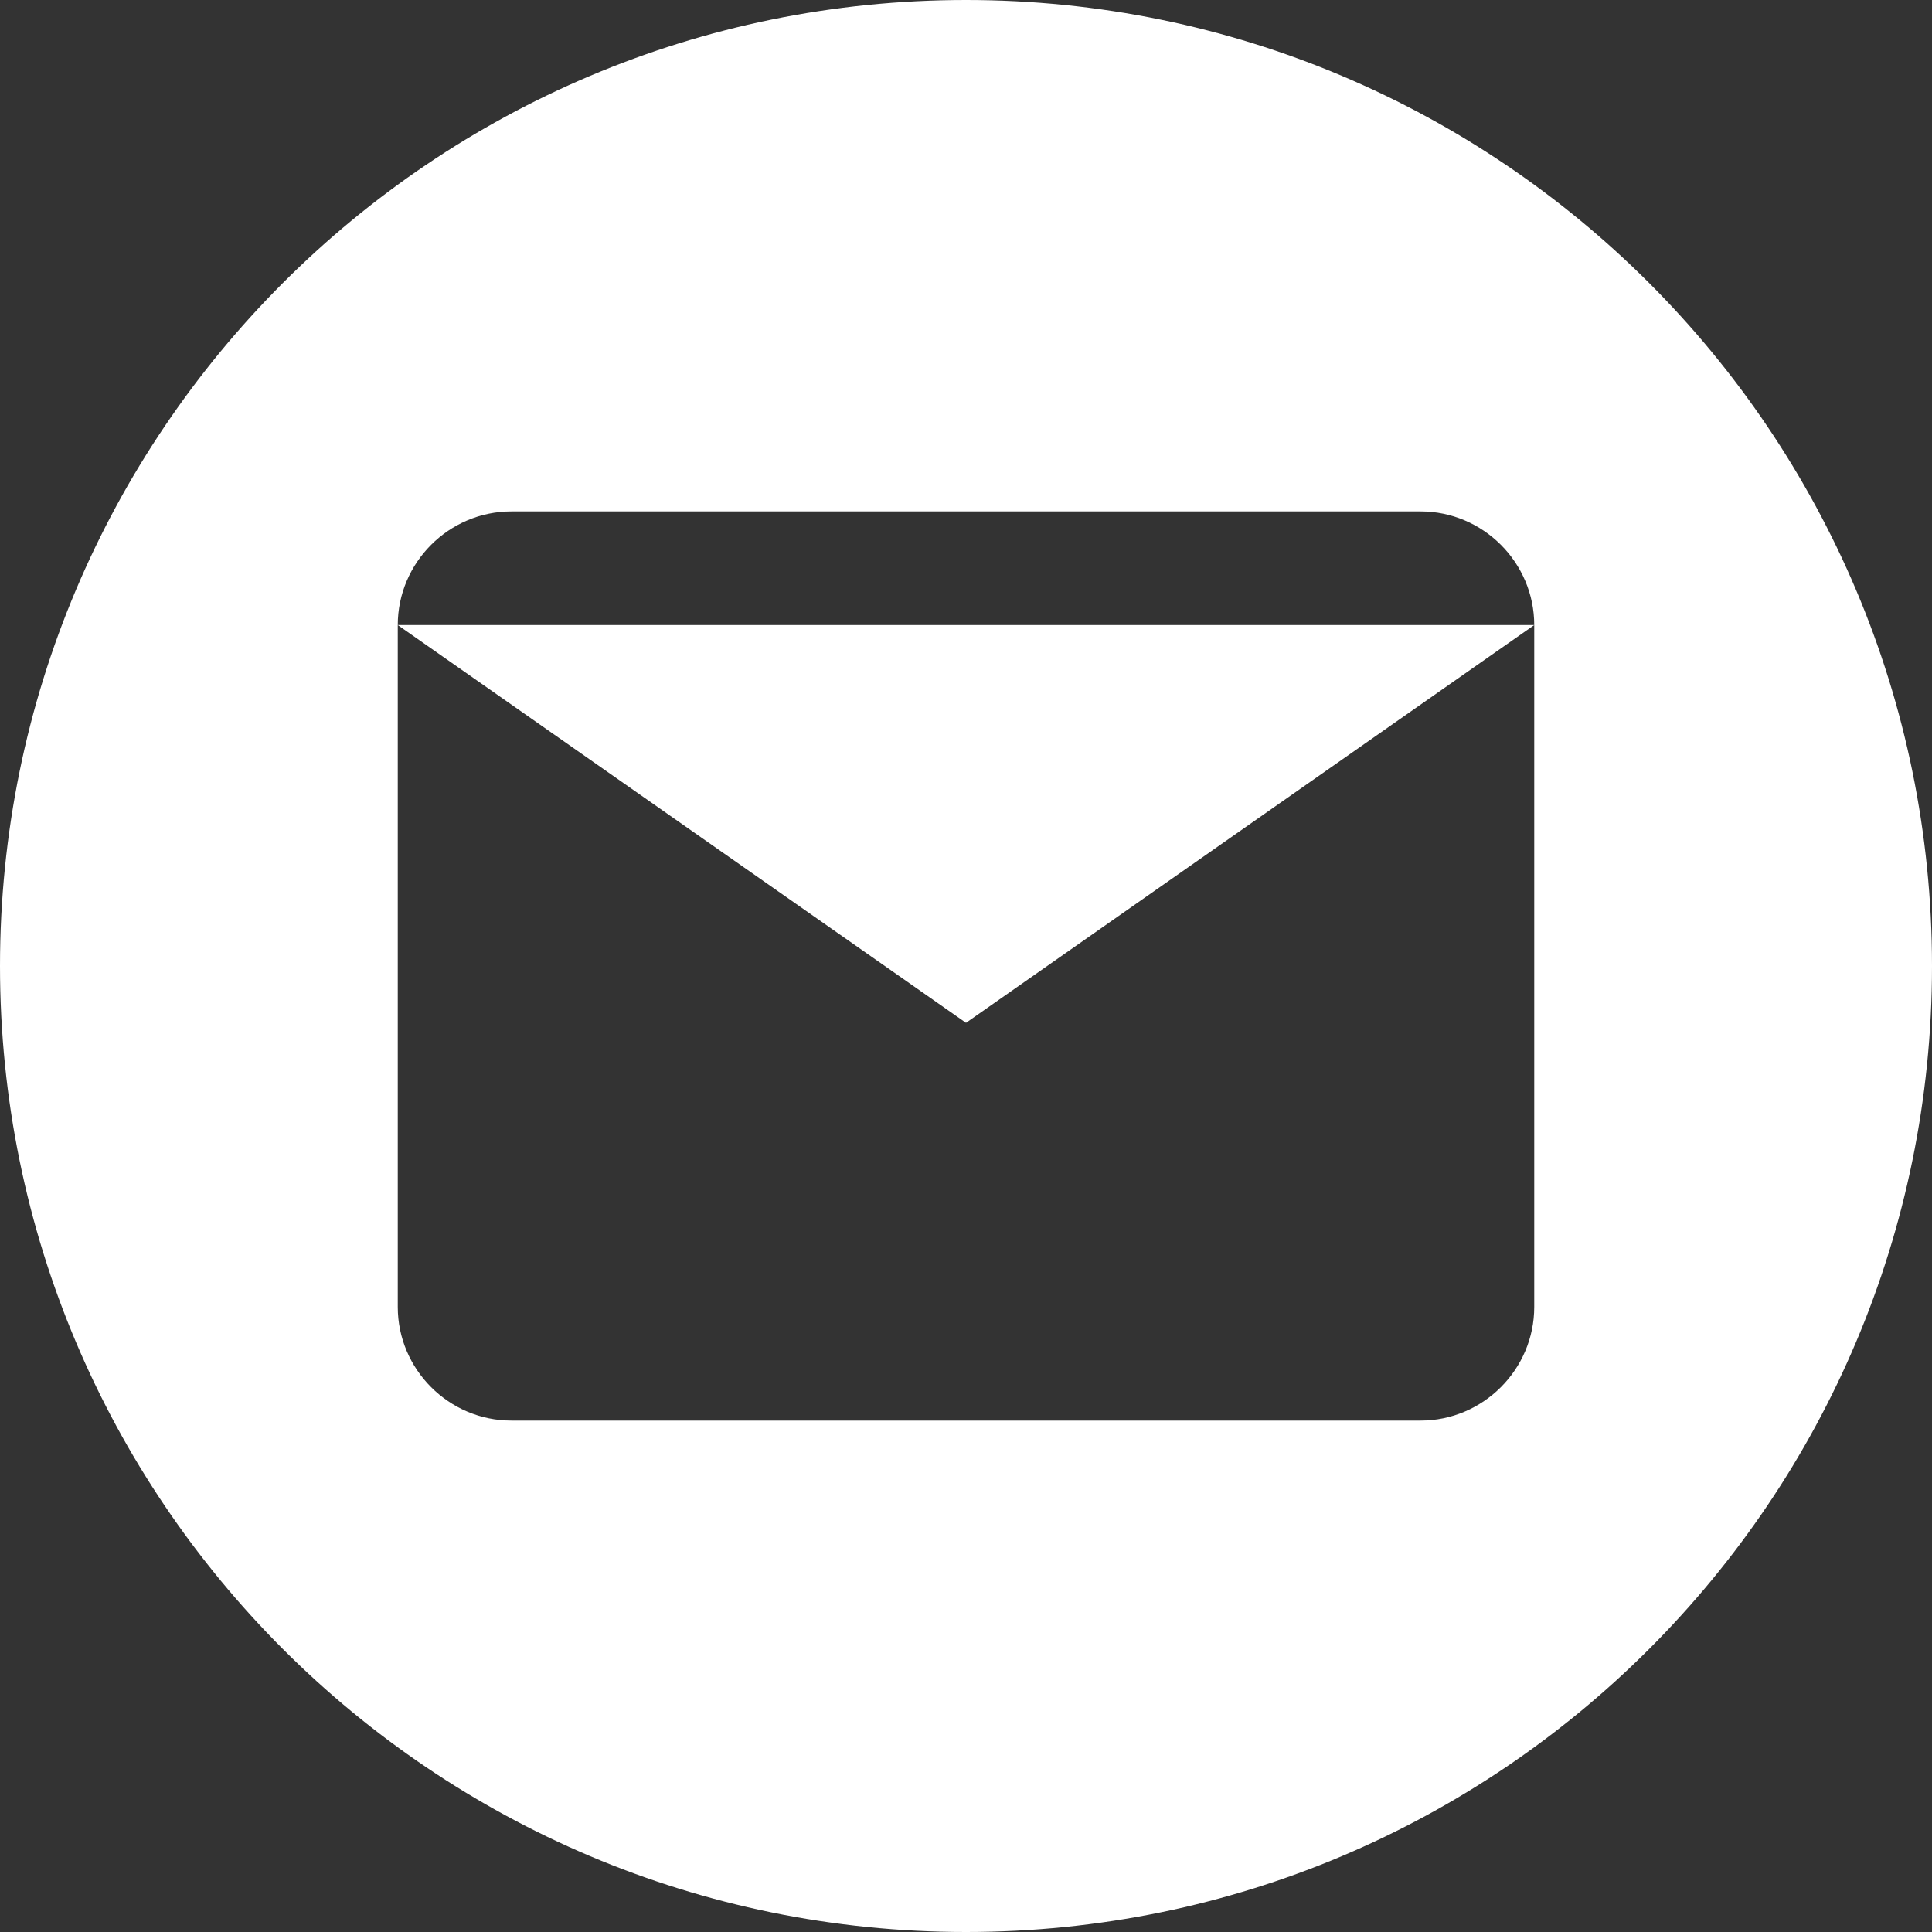 <svg viewBox="0 0 34 34" xmlns="http://www.w3.org/2000/svg"><rect x="0" y="0" width="34" height="34" fill="#333333" stroke="none"/><path d="M17 0c9.389 0 17 7.611 17 17s-7.611 17-17 17S0 26.389 0 17 7.611 0 17 0zm8 9H9c-1.1 0-2 .9-2 2v12c0 1.1.9 2 2 2h16c1.1 0 2-.9 2-2V11c0-1.1-.9-2-2-2zm2 2l-10 7-10-7h20z" fill="#fff" fill-rule="evenodd"/></svg>